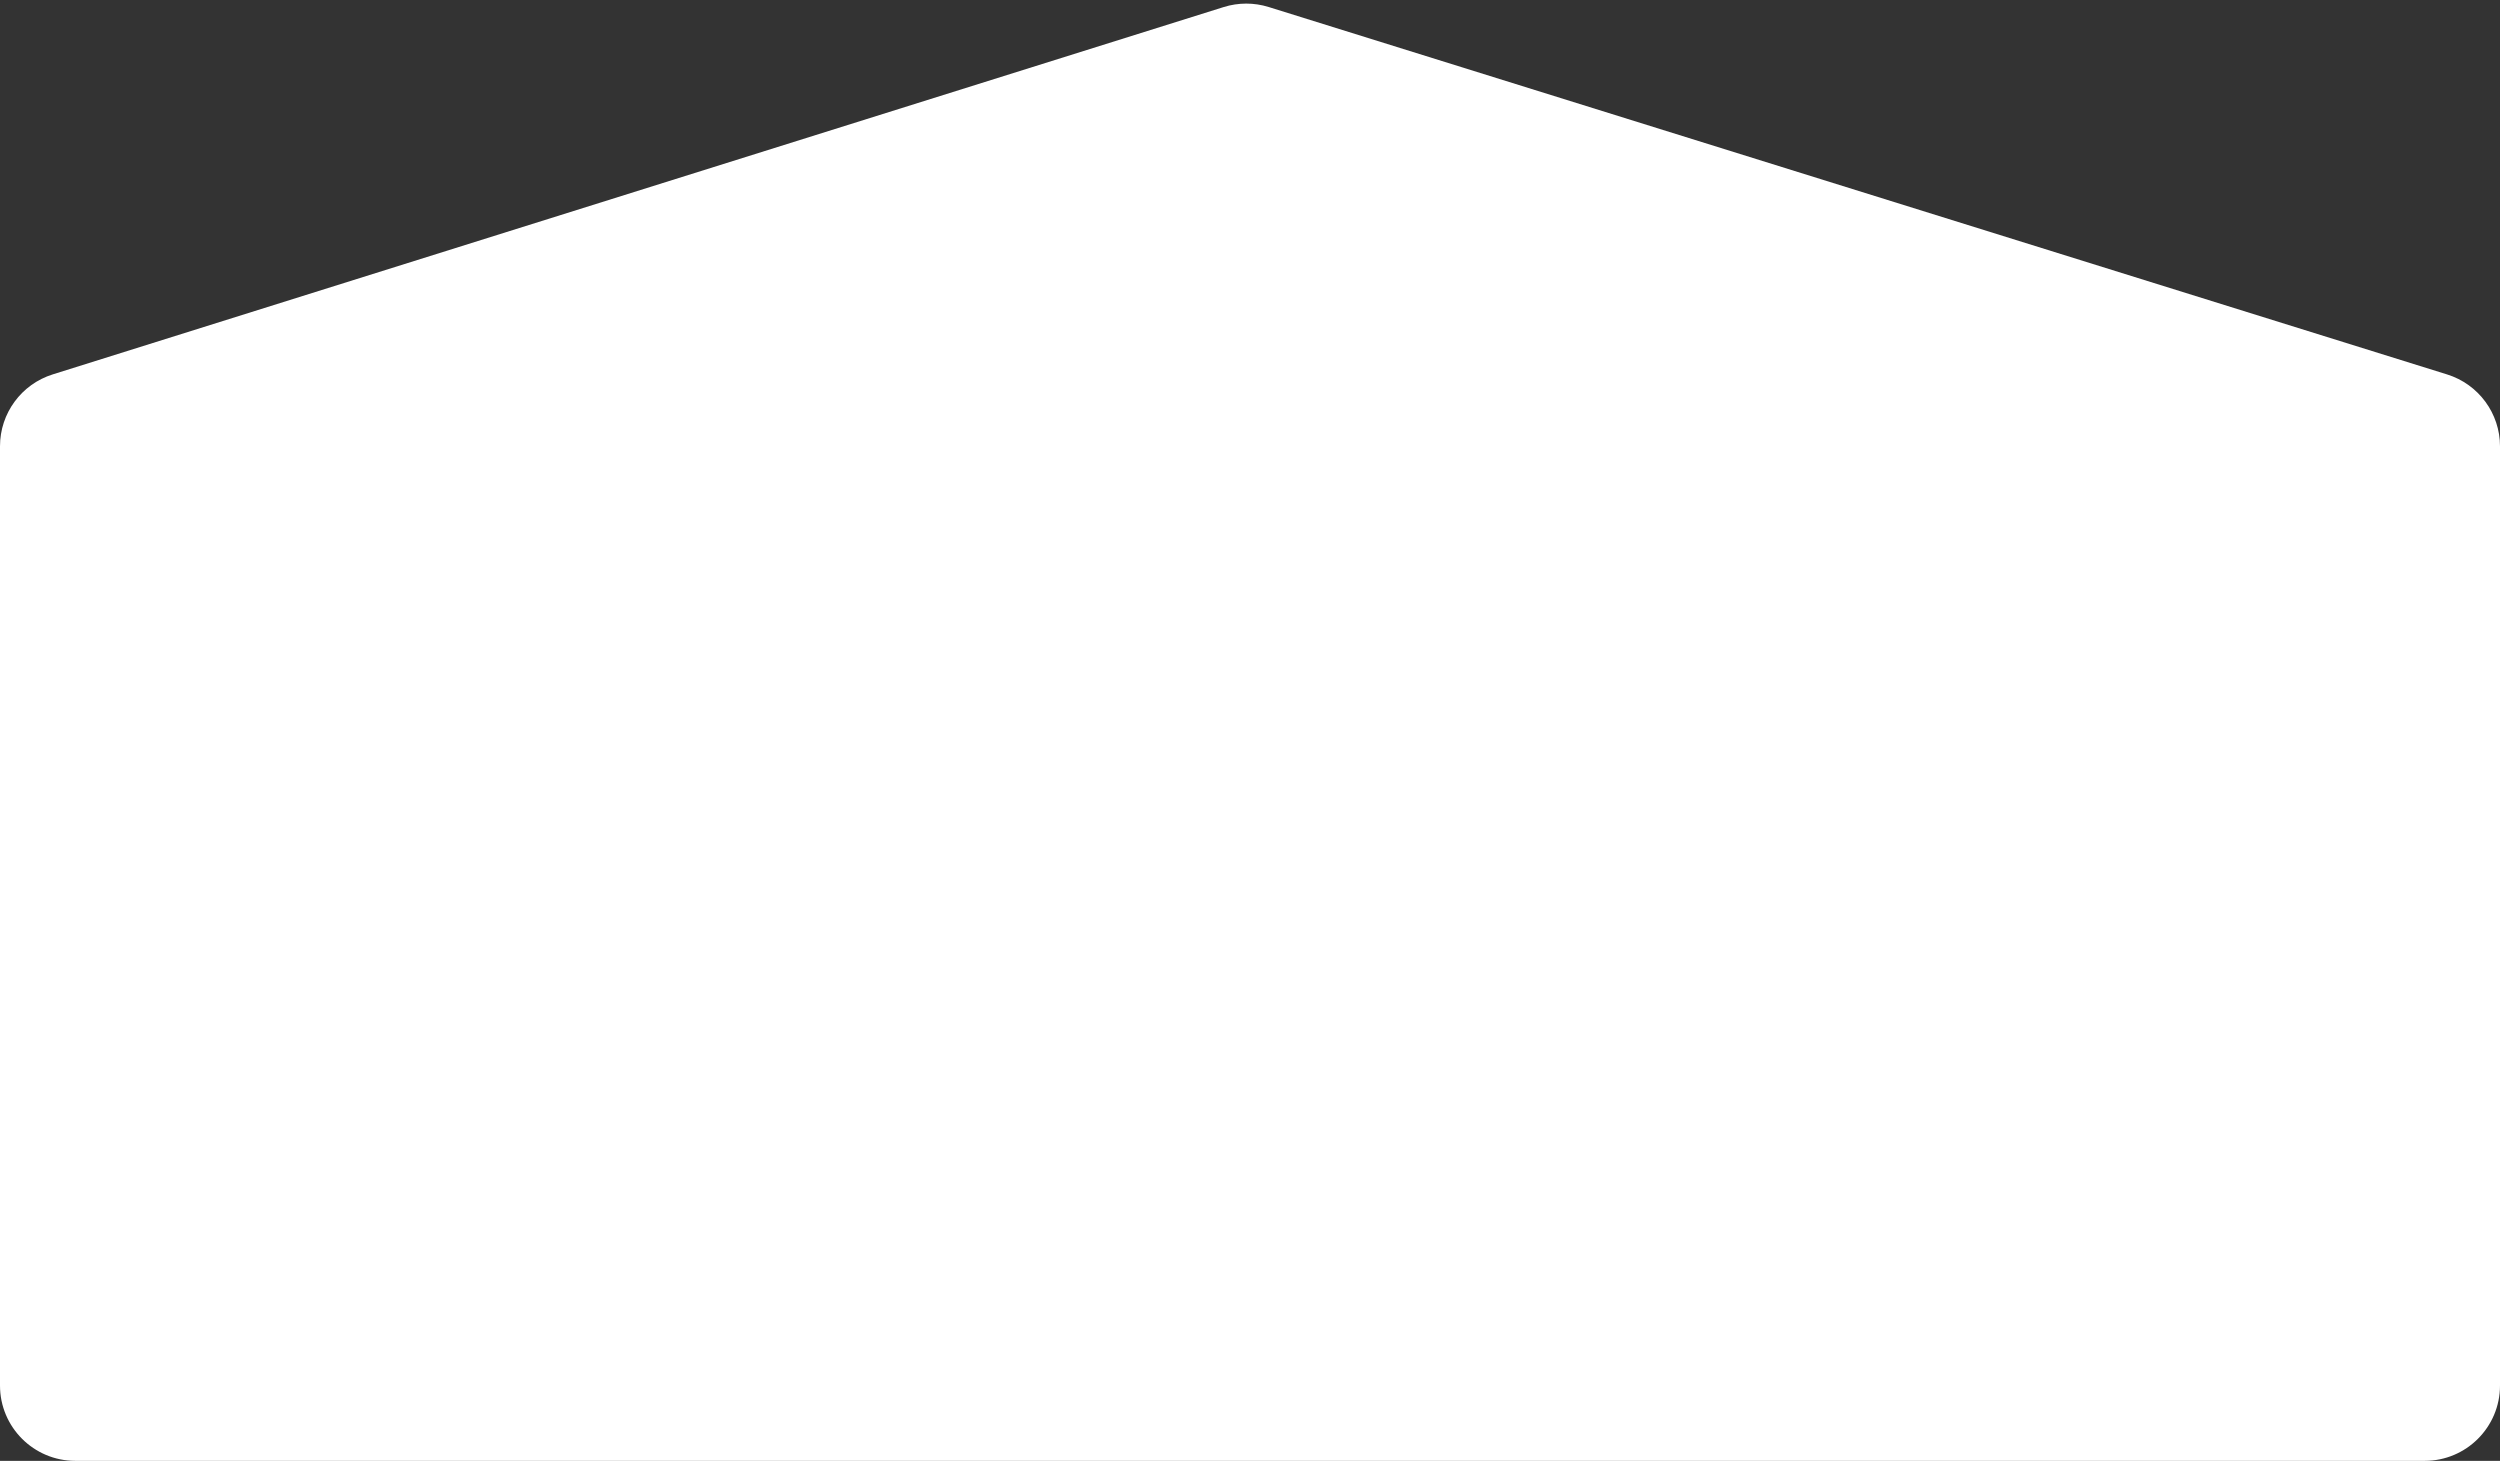 <svg width="332" height="194" viewBox="0 0 332 194" fill="none" xmlns="http://www.w3.org/2000/svg">
<rect x="0" y="0" width="332" height="194" fill="#333333" stroke="none"/>
<path d="M0 59.259C0 54.889 2.837 51.025 7.007 49.718L162.51 0.936C164.453 0.327 166.536 0.325 168.48 0.931L324.977 49.726C329.154 51.028 332 54.896 332 59.272V184C332 189.523 327.523 194 322 194H10C4.477 194 0 189.523 0 184V59.259Z" fill="white"/>
</svg>

